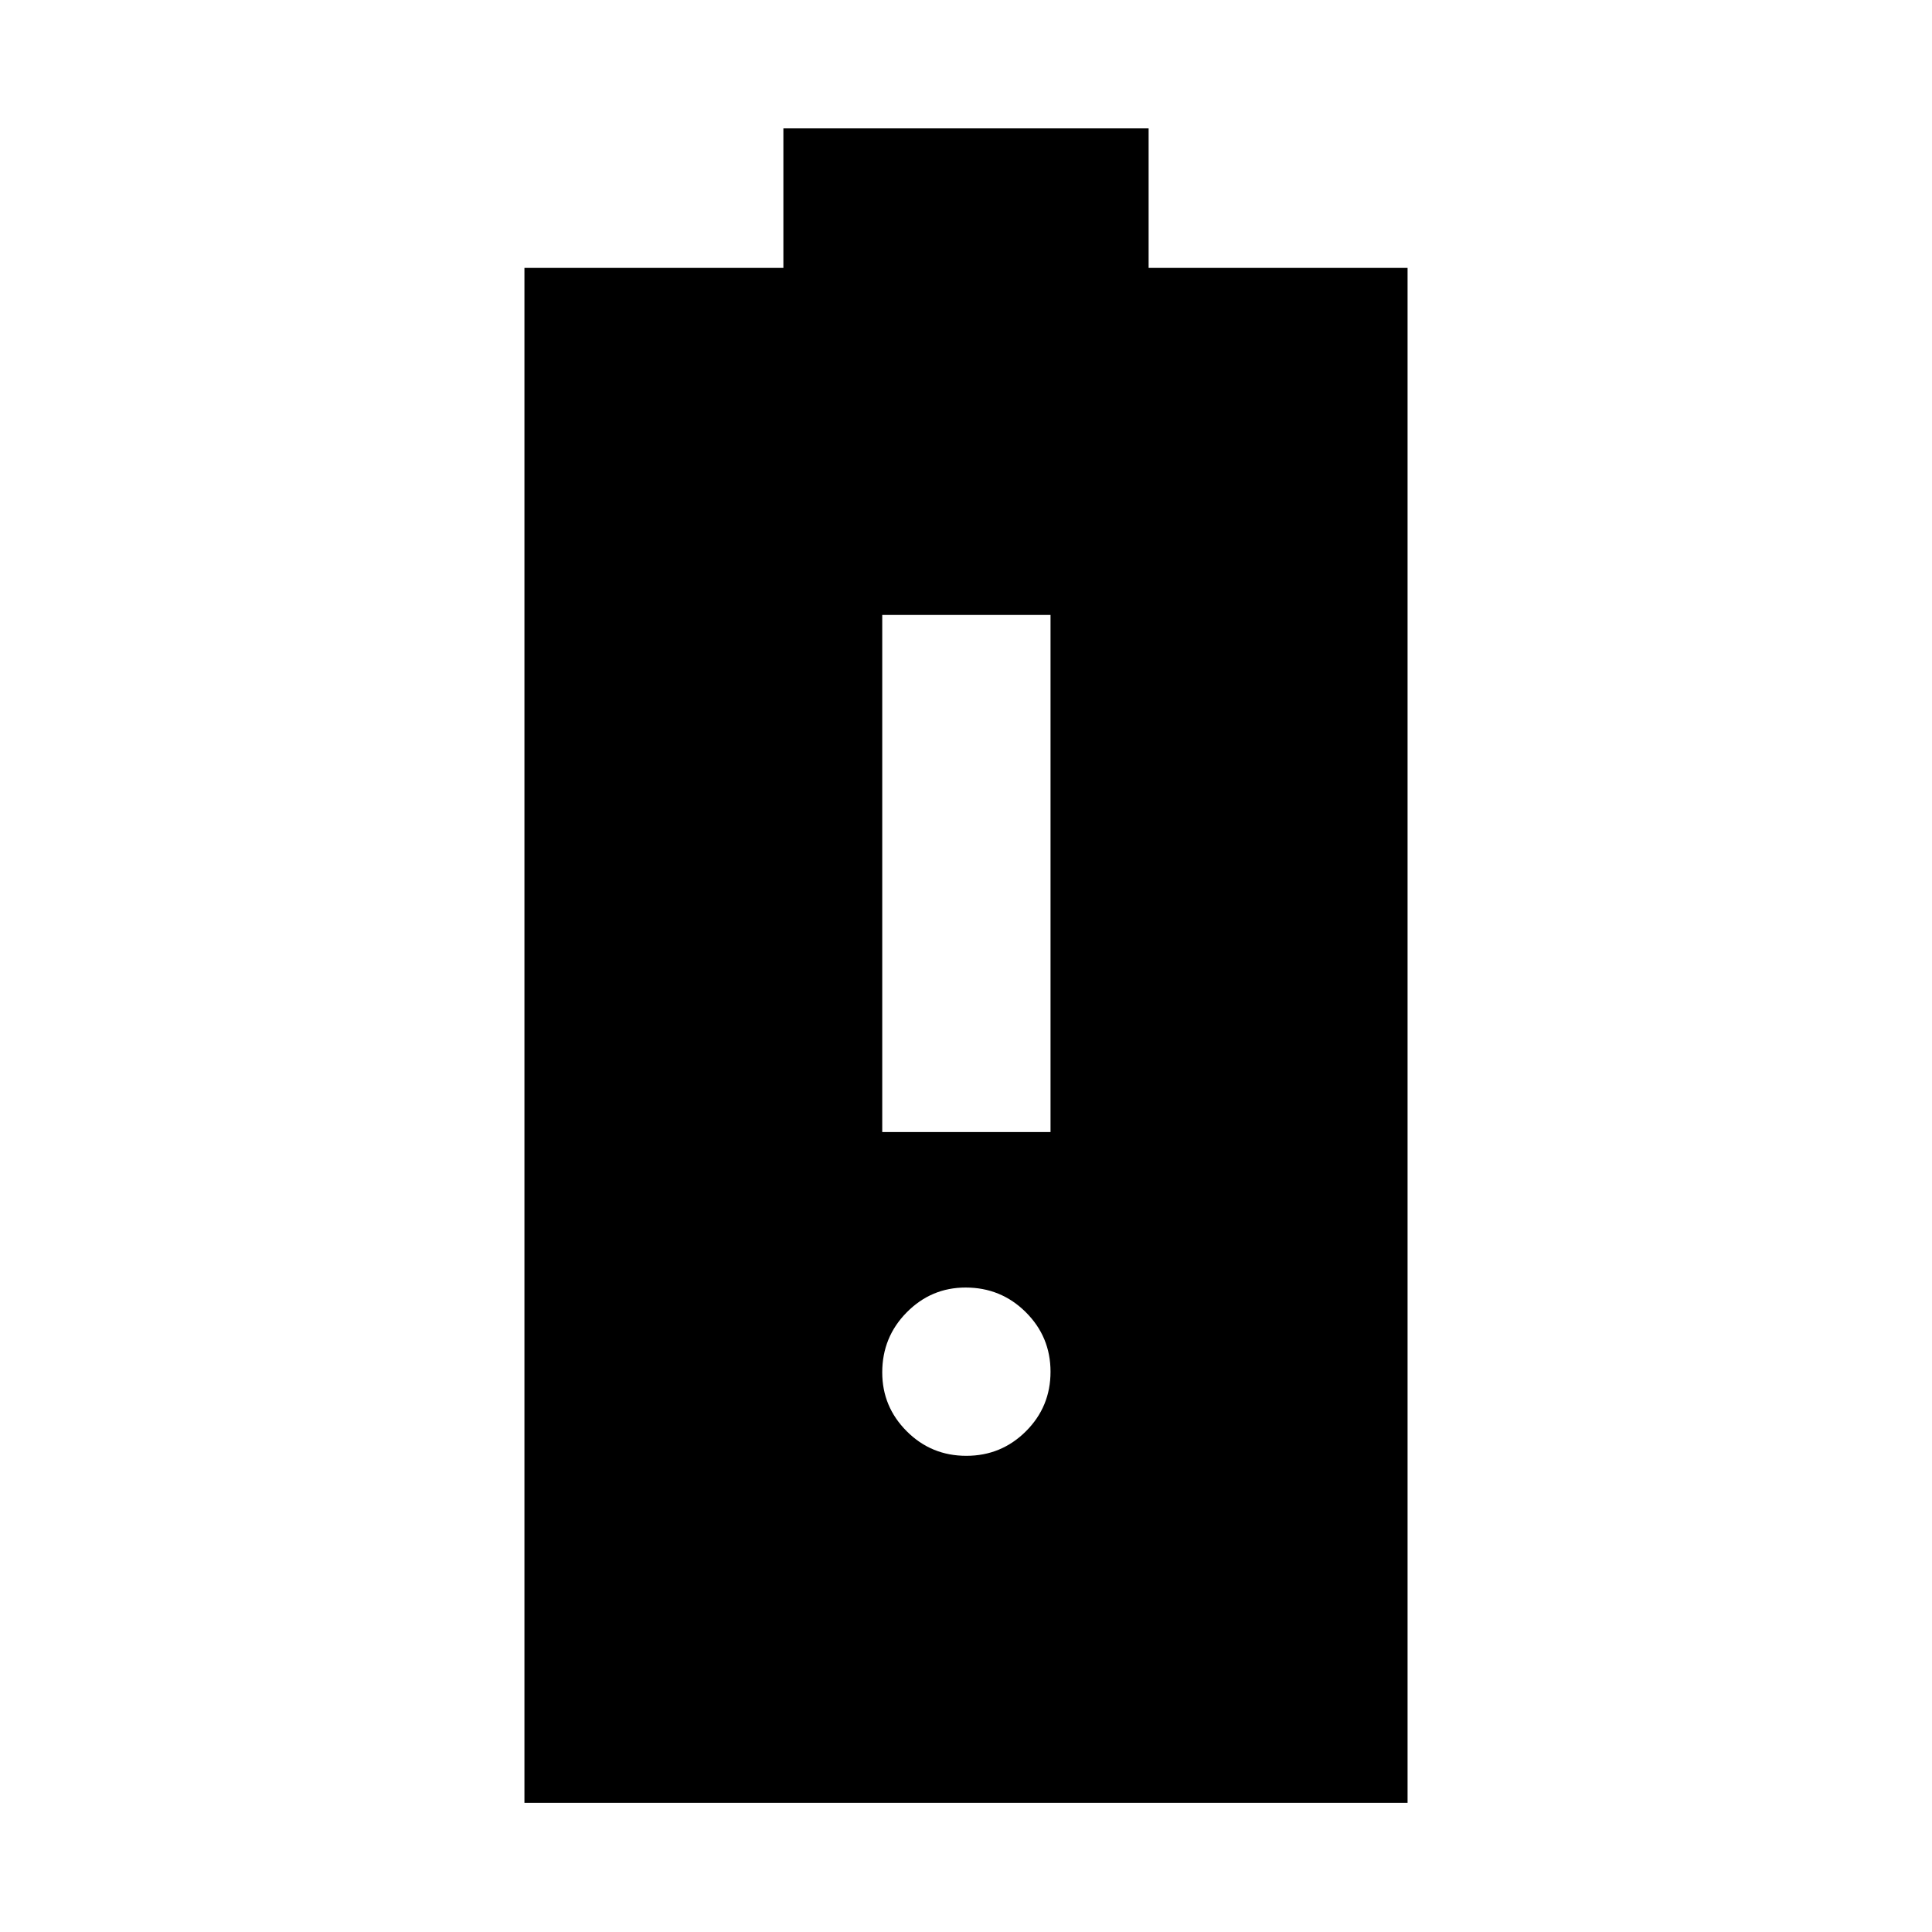 <svg xmlns="http://www.w3.org/2000/svg" height="40" viewBox="0 -960 960 960" width="40"><path d="M260.59-64.17v-762.7h128.67v-69.33h181.48v69.33h128.67v762.7H260.59Zm177.79-333.31H522v-256.96h-83.62v256.96Zm41.77 160.87q17.39 0 29.62-12.19T522-278.38q0-17.39-12.31-29.62t-29.88-12.23q-17.06 0-29.24 12.31-12.19 12.31-12.19 29.87 0 17.06 12.19 29.25 12.18 12.19 29.58 12.19Z"/></svg>